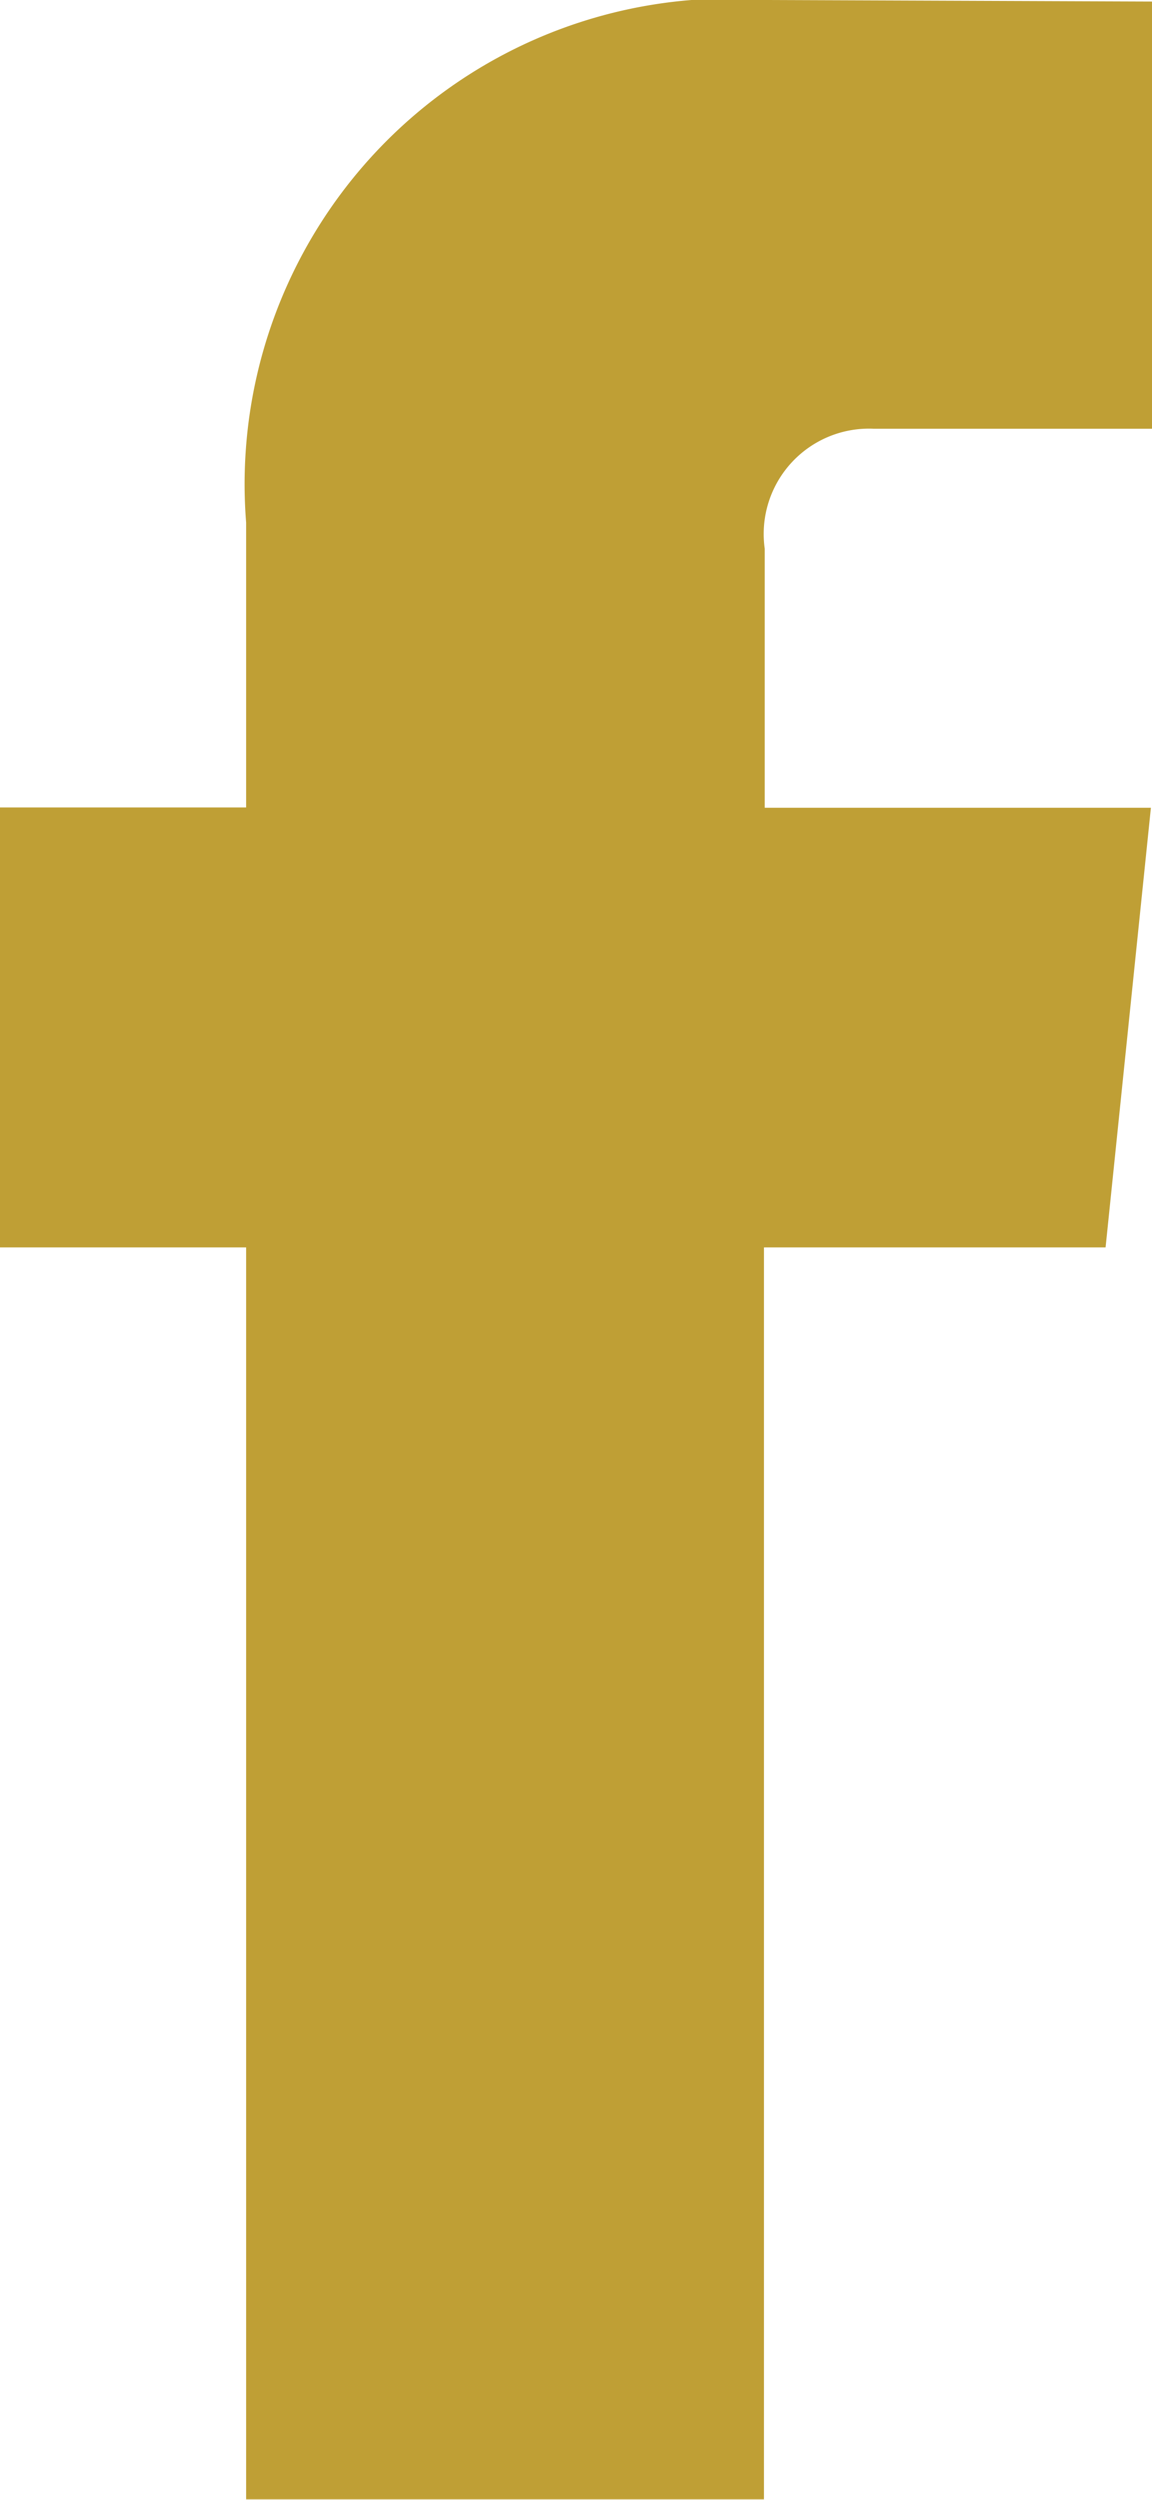 <svg xmlns="http://www.w3.org/2000/svg" width="7.395" height="16.04" viewBox="0 0 7.395 16.04">
  <path id="Path_330" data-name="Path 330" d="M44.909,29.767H42.716V37.8H39.392V29.767h-1.58V26.944h1.58V25.116a3.116,3.116,0,0,1,3.353-3.353l2.462.01v2.741H43.421a.676.676,0,0,0-.7.77v1.662H45.2Z" transform="translate(-37.812 -21.763)" fill="#bf9f35"/>
</svg>
